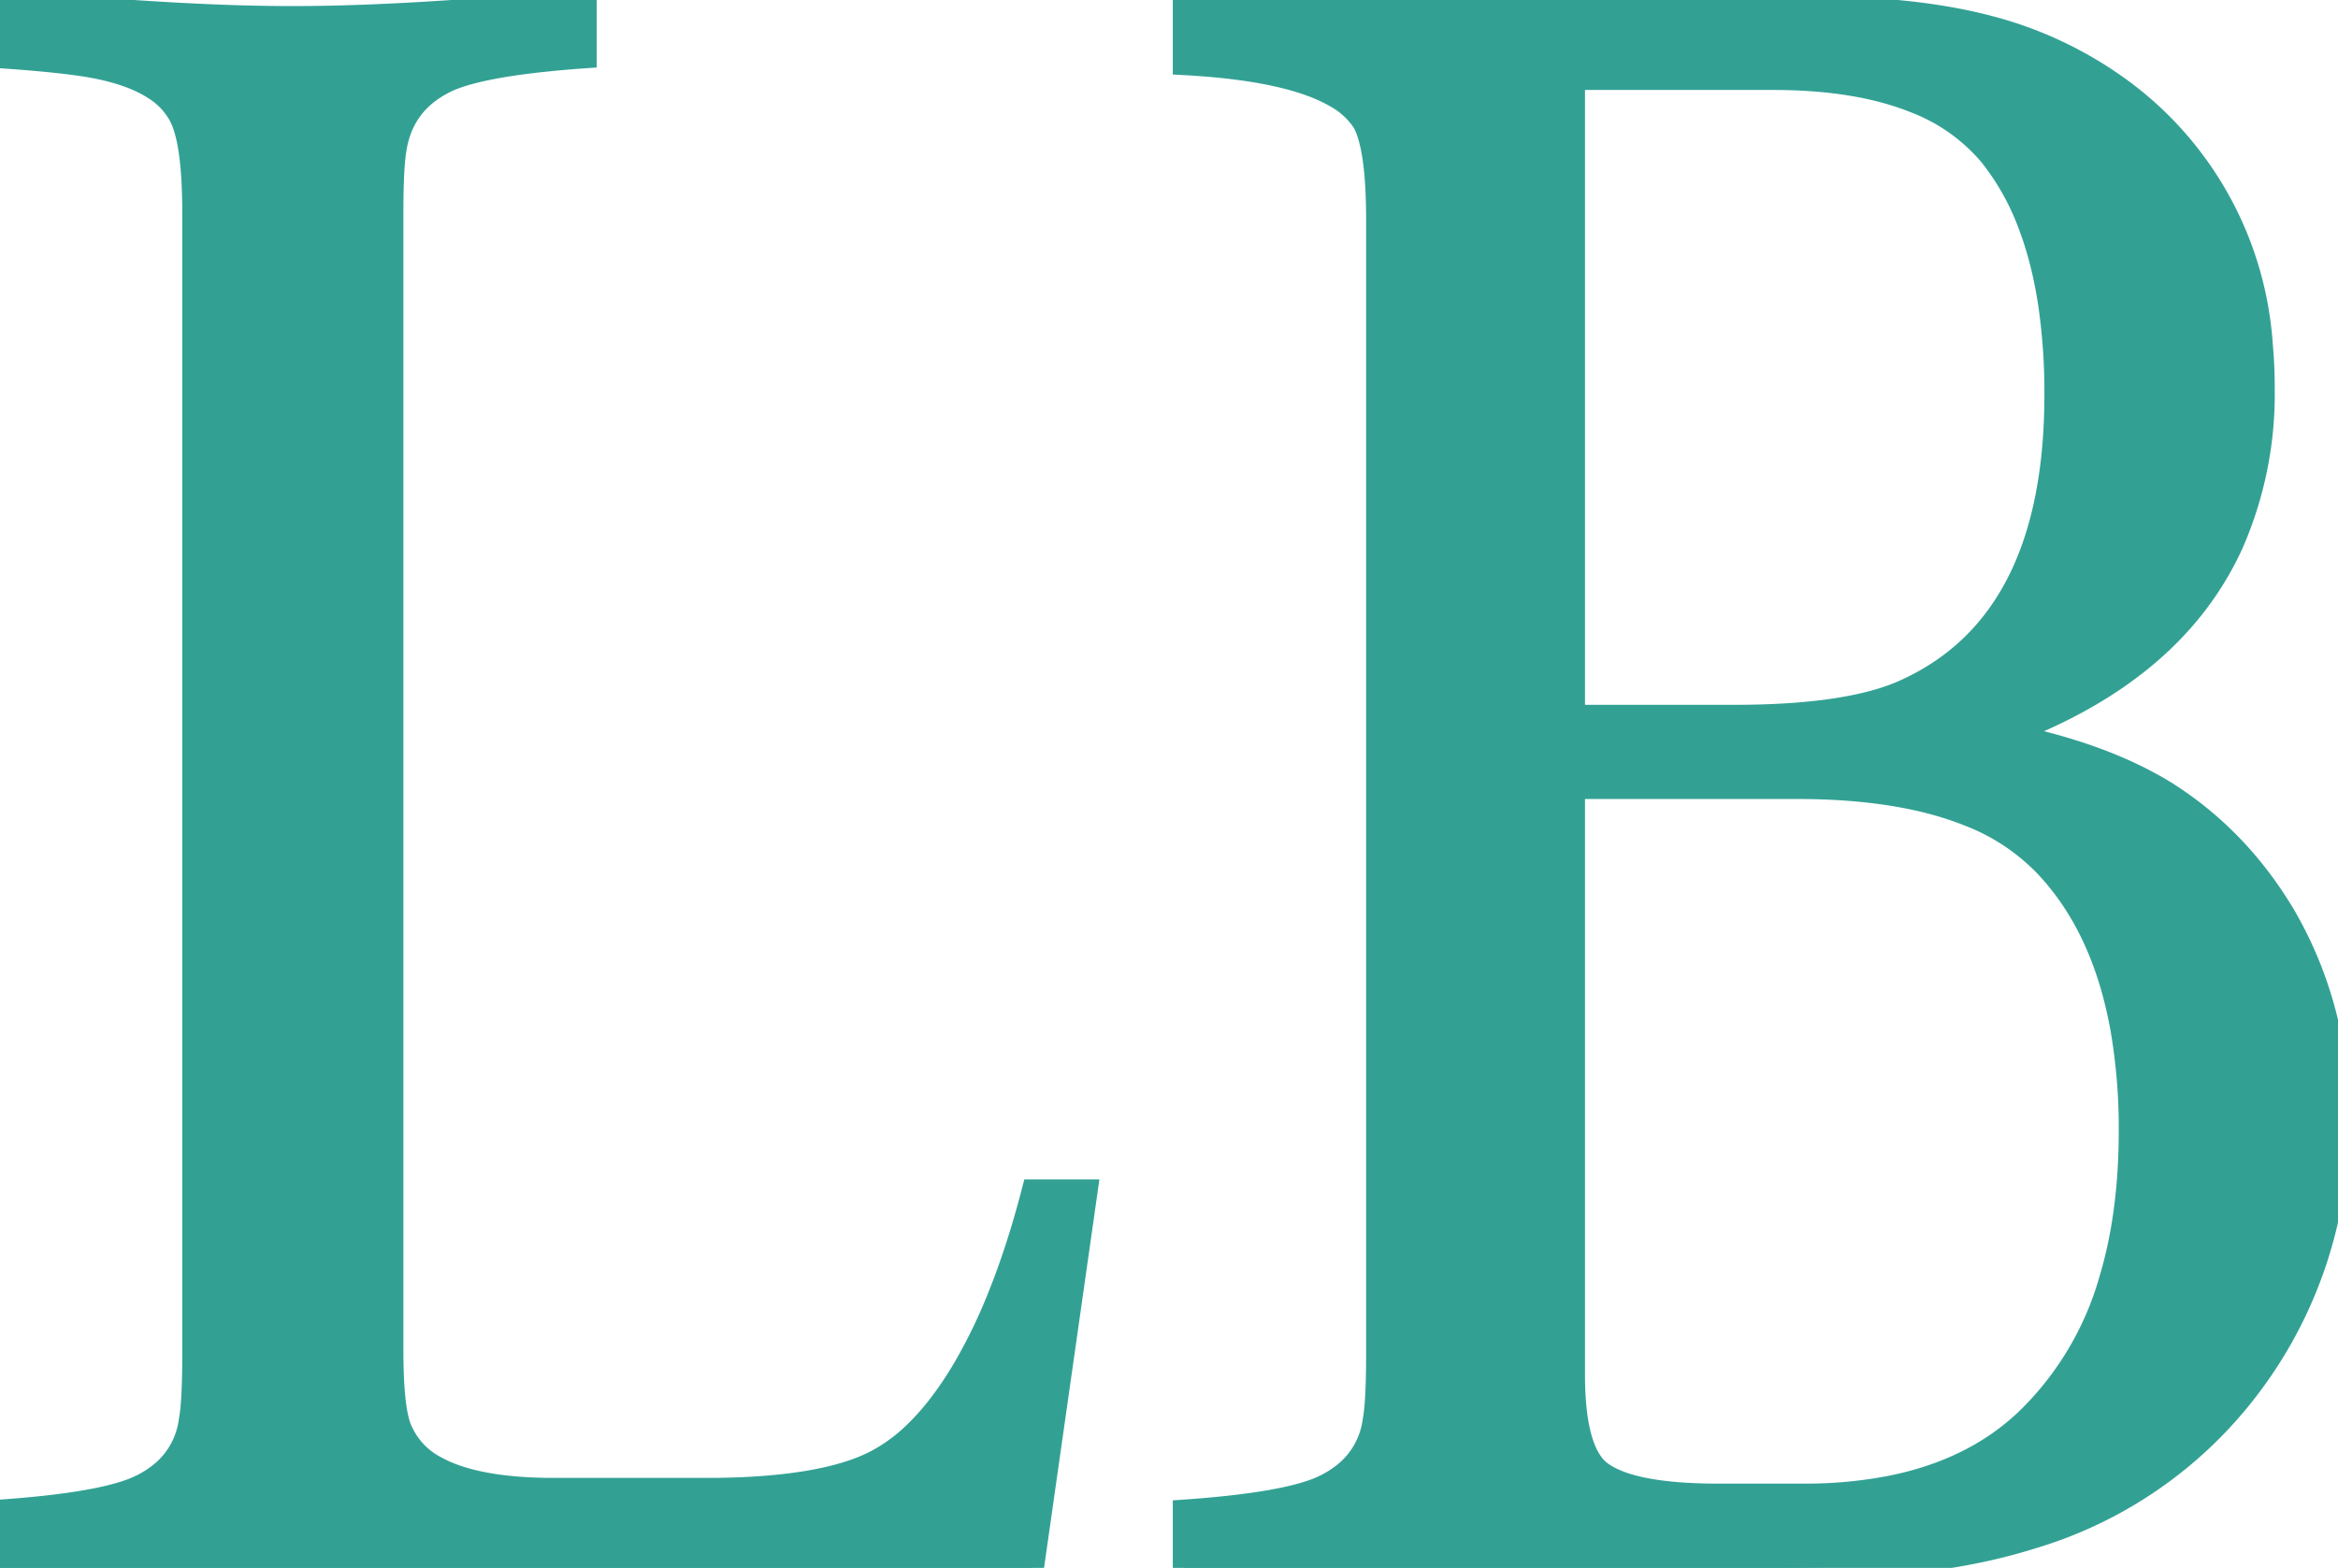<svg width="99.805" height="66.943" viewBox="0 0 99.805 66.943" xmlns="http://www.w3.org/2000/svg">
    <g id="svgGroup" stroke-linecap="round" fill-rule="evenodd" font-size="9pt" stroke="#32a194" stroke-width="0.25mm"
        fill="#32a194" style="stroke:#32a194;stroke-width:0.25mm;fill:#32a194">
        <path
            d="M 44.092 50.83 L 46.387 50.83 L 44.092 66.943 L 0 66.943 L 0 64.502 A 49.132 49.132 0 0 0 1.924 64.333 Q 4.569 64.043 5.784 63.537 A 4.538 4.538 0 0 0 5.811 63.525 A 4.396 4.396 0 0 0 6.985 62.788 A 3.447 3.447 0 0 0 8.105 60.645 A 5.679 5.679 0 0 0 8.17 60.178 Q 8.248 59.4 8.252 57.997 A 53.066 53.066 0 0 0 8.252 57.861 L 8.252 9.082 A 25.443 25.443 0 0 0 8.22 7.75 Q 8.118 5.823 7.696 4.99 A 2.132 2.132 0 0 0 7.666 4.932 A 3.093 3.093 0 0 0 6.586 3.795 Q 5.484 3.077 3.516 2.783 A 26.737 26.737 0 0 0 2.606 2.666 Q 1.511 2.542 0 2.441 L 0 0 A 206.165 206.165 0 0 0 4.914 0.417 Q 7.105 0.575 9.001 0.654 A 84.669 84.669 0 0 0 12.5 0.732 A 85.684 85.684 0 0 0 16.18 0.646 Q 18.091 0.563 20.296 0.402 A 208.07 208.07 0 0 0 25 0 L 25 2.441 A 49.132 49.132 0 0 0 23.076 2.611 Q 20.431 2.901 19.216 3.407 A 4.538 4.538 0 0 0 19.189 3.418 Q 17.241 4.295 16.896 6.289 A 4.628 4.628 0 0 0 16.895 6.299 A 5.679 5.679 0 0 0 16.83 6.766 Q 16.752 7.543 16.748 8.946 A 53.066 53.066 0 0 0 16.748 9.082 L 16.748 57.666 A 26.629 26.629 0 0 0 16.769 58.769 Q 16.834 60.328 17.1 60.995 A 1.553 1.553 0 0 0 17.188 61.182 A 3.209 3.209 0 0 0 18.632 62.651 Q 20.263 63.544 23.438 63.574 L 30.518 63.574 Q 35.156 63.525 37.354 62.402 A 7.177 7.177 0 0 0 39.06 61.157 Q 40.184 60.072 41.187 58.35 A 22.86 22.86 0 0 0 42.572 55.501 Q 43.423 53.42 44.092 50.83 Z"
            id="0" />
        <path
            d="M 75.83 66.943 L 50.537 66.943 L 50.537 64.502 A 49.132 49.132 0 0 0 52.461 64.333 Q 55.106 64.043 56.321 63.537 A 4.538 4.538 0 0 0 56.348 63.525 A 4.396 4.396 0 0 0 57.522 62.788 A 3.447 3.447 0 0 0 58.643 60.645 A 5.679 5.679 0 0 0 58.707 60.178 Q 58.785 59.4 58.789 57.997 A 53.066 53.066 0 0 0 58.789 57.861 L 58.789 9.375 A 25.443 25.443 0 0 0 58.757 8.043 Q 58.655 6.116 58.234 5.283 A 2.132 2.132 0 0 0 58.203 5.225 A 3.341 3.341 0 0 0 56.977 4.108 Q 55.098 3.031 50.974 2.76 A 37.406 37.406 0 0 0 50.537 2.734 L 50.537 0.293 L 76.904 0.293 A 45.358 45.358 0 0 1 80.167 0.403 Q 82.888 0.6 84.937 1.147 A 16.603 16.603 0 0 1 90.674 3.906 A 14.758 14.758 0 0 1 96.549 14.712 A 20.253 20.253 0 0 1 96.631 16.553 A 15.916 15.916 0 0 1 95.294 23.224 Q 92.807 28.68 85.693 31.348 A 26.76 26.76 0 0 1 88.792 32.159 Q 90.354 32.676 91.639 33.356 A 14.541 14.541 0 0 1 92.48 33.838 Q 95.557 35.791 97.51 39.063 A 16.795 16.795 0 0 1 99.796 47.202 A 20.008 20.008 0 0 1 99.805 47.803 A 18.625 18.625 0 0 1 95.557 59.814 A 18.083 18.083 0 0 1 86.782 65.649 A 23.812 23.812 0 0 1 84.18 66.309 Q 81.055 66.943 75.83 66.943 Z M 76.709 33.643 L 67.188 33.643 L 67.188 58.691 Q 67.188 61.865 68.262 62.793 Q 69.232 63.577 71.685 63.761 A 22.139 22.139 0 0 0 73.34 63.818 L 77.002 63.818 A 18.903 18.903 0 0 0 80.74 63.471 Q 82.995 63.016 84.734 61.964 A 10.268 10.268 0 0 0 86.523 60.596 A 13.396 13.396 0 0 0 90.077 54.636 Q 90.708 52.537 90.865 50.017 A 27.638 27.638 0 0 0 90.918 48.291 A 24.951 24.951 0 0 0 90.578 44.028 Q 89.802 39.562 87.256 36.914 A 9.047 9.047 0 0 0 84.008 34.796 Q 81.296 33.715 77.254 33.647 A 32.605 32.605 0 0 0 76.709 33.643 Z M 67.188 3.369 L 67.188 30.566 L 74.023 30.566 Q 79.004 30.566 81.396 29.443 Q 87.744 26.514 87.744 16.846 A 26.088 26.088 0 0 0 87.486 13.043 Q 87.2 11.11 86.599 9.547 A 10.797 10.797 0 0 0 84.961 6.641 A 7.891 7.891 0 0 0 81.725 4.348 Q 79.288 3.369 75.684 3.369 L 67.188 3.369 Z"
            id="1" />
    </g>
</svg>